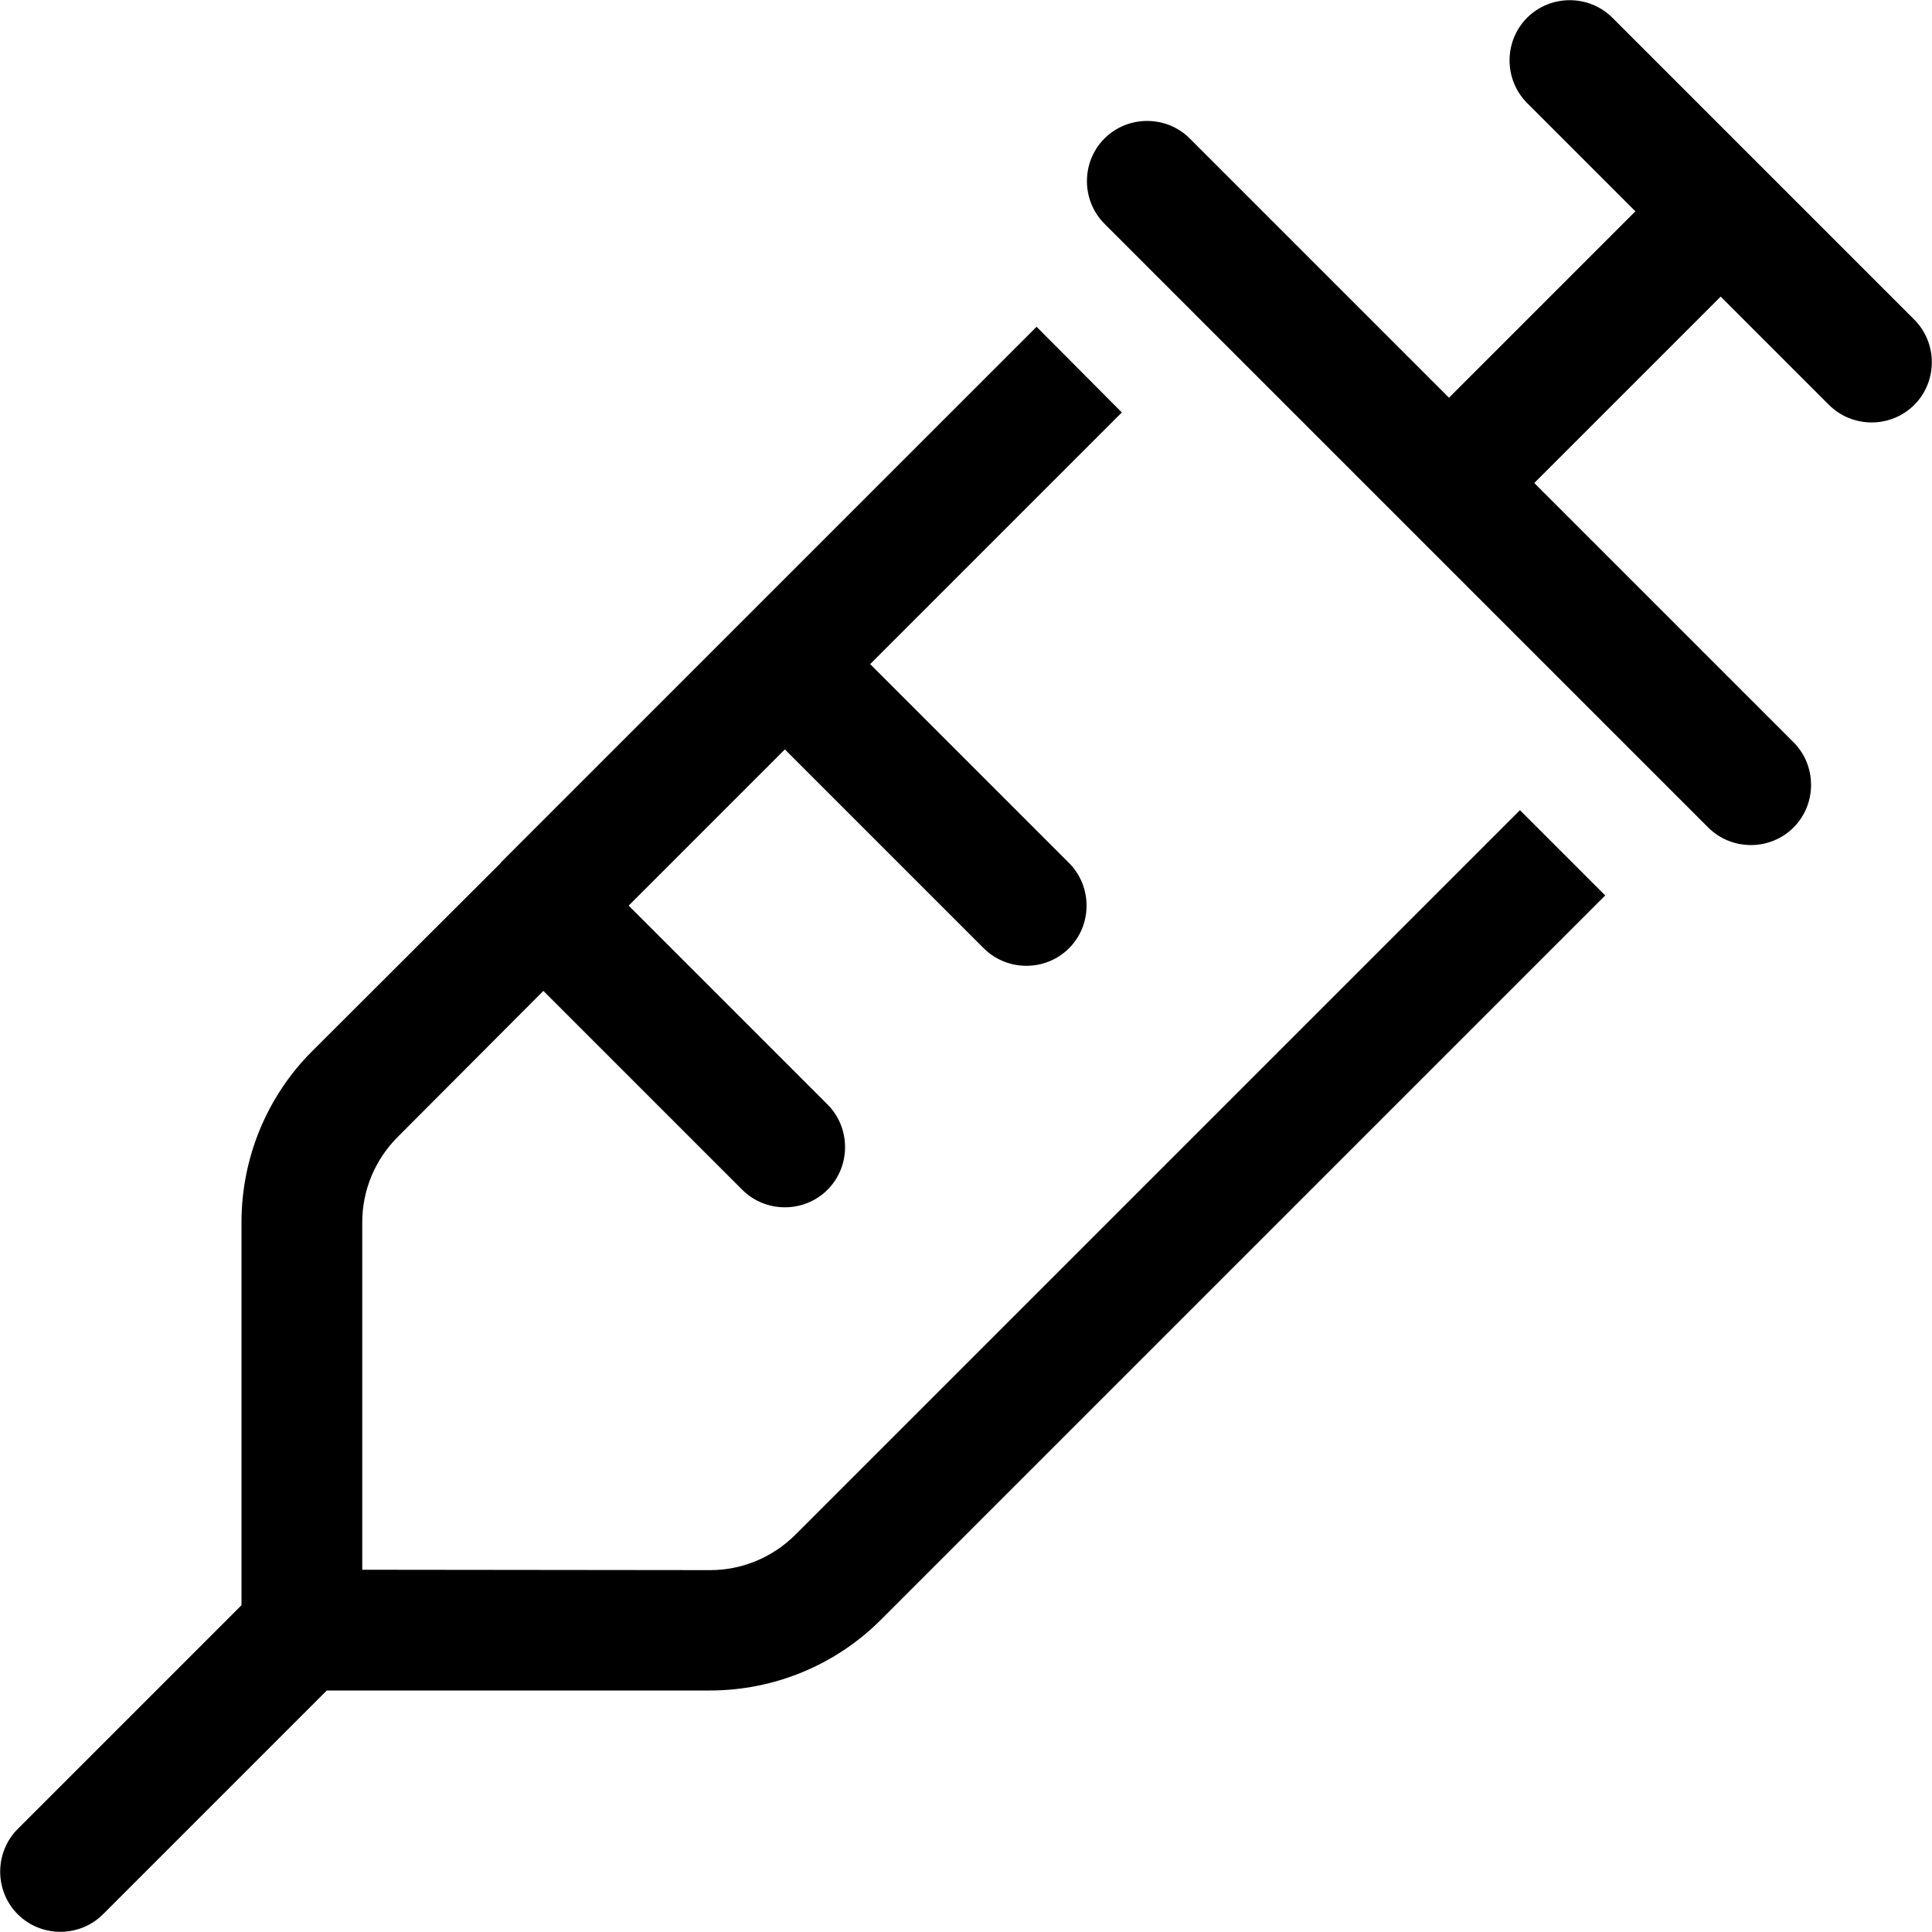 <svg xmlns="http://www.w3.org/2000/svg" viewBox="0 0 512 512"><!--! Font Awesome Pro 6.6.0 by @fontawesome - https://fontawesome.com License - https://fontawesome.com/license (Commercial License) Copyright 2024 Fonticons, Inc. --><path d="M404.7 4.7c-6.2 6.2-6.2 16.4 0 22.6L433.4 56 384 105.4 315.3 36.7c-6.2-6.2-16.4-6.2-22.6 0s-6.2 16.4 0 22.6l80 80 80 80c6.2 6.2 16.4 6.2 22.6 0s6.2-16.4 0-22.6L406.6 128 456 78.6l28.7 28.7c6.2 6.2 16.4 6.2 22.6 0s6.2-16.4 0-22.6l-40-40-40-40c-6.2-6.2-16.4-6.2-22.6 0zm-272 224L82.7 278.6c-12 12-18.7 28.3-18.7 45.3l0 101.5L4.7 484.7c-6.2 6.2-6.2 16.4 0 22.6s16.4 6.2 22.6 0L86.6 448l101.5 0c17 0 33.3-6.7 45.3-18.7l192-192-22.6-22.6-192 192c-6 6-14.1 9.4-22.6 9.4L96 416l0-92.1c0-8.5 3.4-16.6 9.4-22.6L144 262.6l52.7 52.7c6.2 6.2 16.4 6.2 22.6 0s6.2-16.4 0-22.6L166.6 240 208 198.6l52.7 52.7c6.2 6.2 16.4 6.2 22.6 0s6.2-16.4 0-22.6L230.6 176l66.7-66.7L274.7 86.6l-78.1 78.1s0 0 0 0s0 0 0 0l-64 64s0 0 0 0s0 0 0 0z"/></svg>